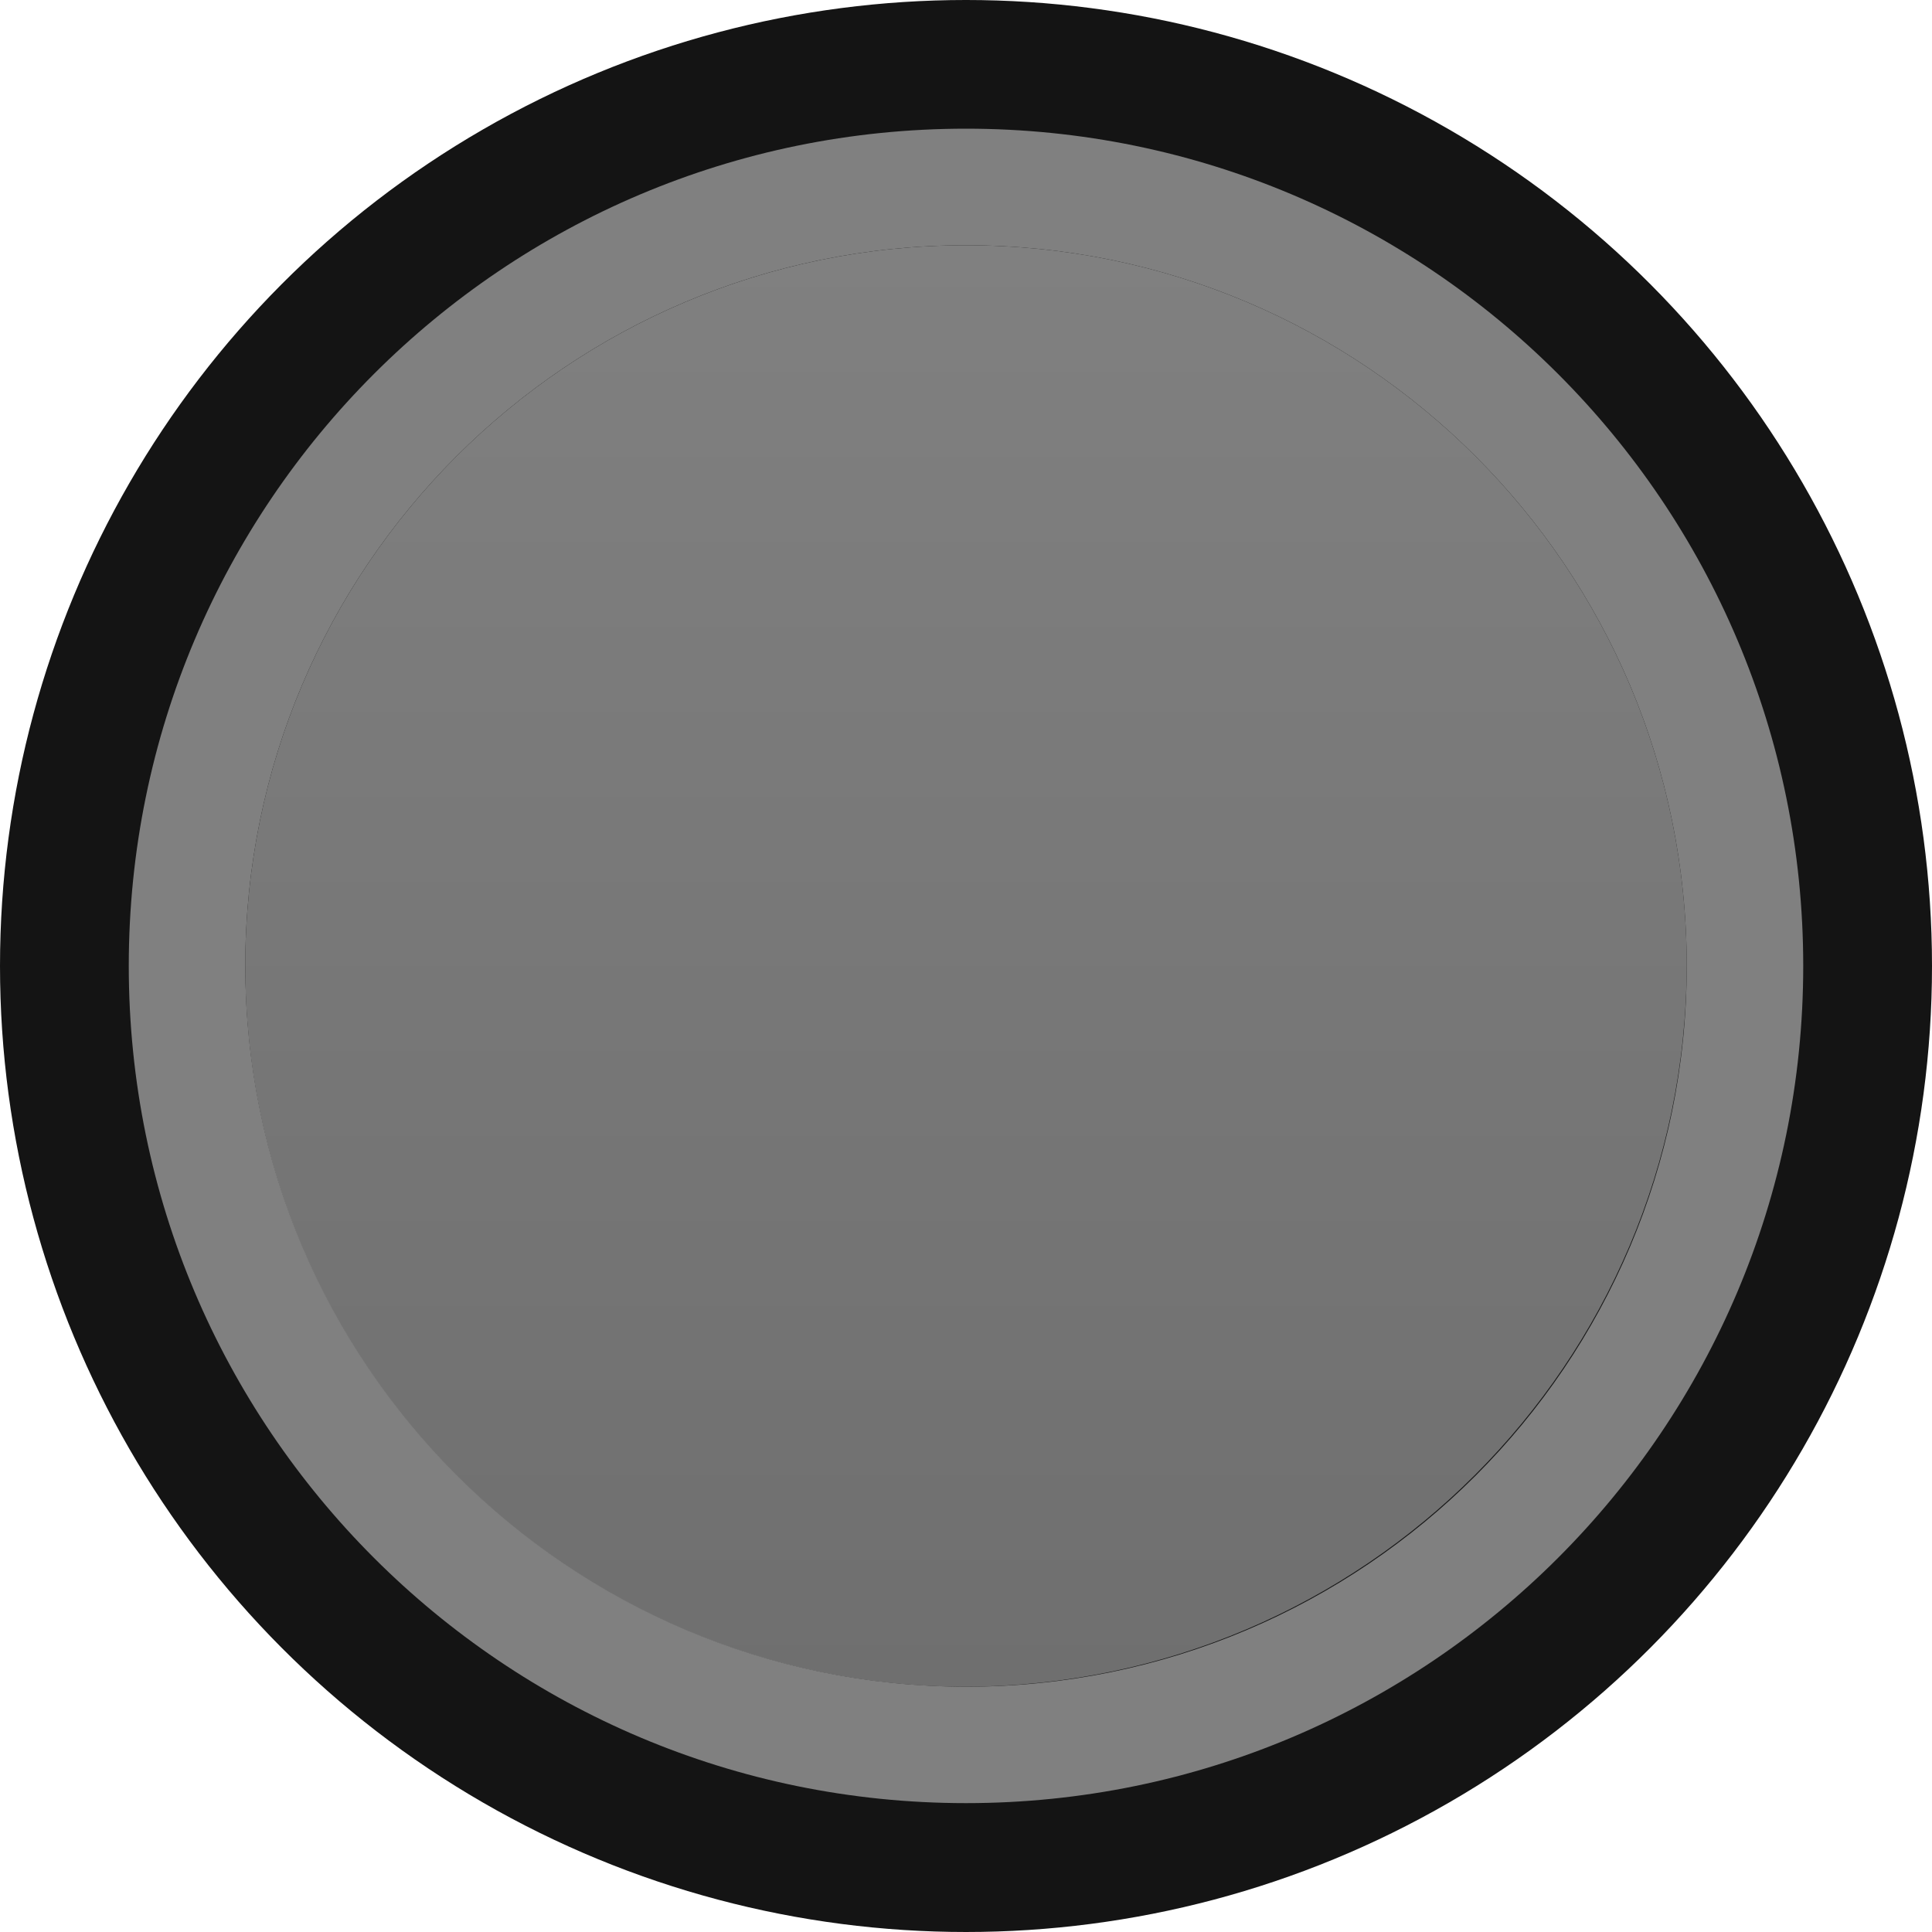 <?xml version="1.0" encoding="UTF-8" standalone="no"?>
<!-- Generator: Adobe Illustrator 23.0.3, SVG Export Plug-In . SVG Version: 6.00 Build 0)  -->

<svg
   xmlns:dc="http://purl.org/dc/elements/1.1/"
   xmlns:cc="http://creativecommons.org/ns#"
   xmlns:rdf="http://www.w3.org/1999/02/22-rdf-syntax-ns#"
   xmlns:svg="http://www.w3.org/2000/svg"
   xmlns="http://www.w3.org/2000/svg"
   xmlns:sodipodi="http://sodipodi.sourceforge.net/DTD/sodipodi-0.dtd"
   xmlns:inkscape="http://www.inkscape.org/namespaces/inkscape"
   version="1.0"
   id="Layer_1"
   x="0px"
   y="0px"
   viewBox="0 0 12 12"
   enable-background="new 0 0 20 20"
   xml:space="preserve"
   sodipodi:docname="nysthipyer_push_grey12_1.svg"
   width="12"
   height="12"
   inkscape:version="0.92.2 5c3e80d, 2017-08-06"><defs
     id="defs64" /><sodipodi:namedview
     pagecolor="#ffffff"
     bordercolor="#666666"
     borderopacity="1"
     objecttolerance="10"
     gridtolerance="10"
     guidetolerance="10"
     inkscape:pageopacity="0"
     inkscape:pageshadow="2"
     inkscape:window-width="1104"
     inkscape:window-height="711"
     id="namedview62"
     showgrid="false"
     inkscape:pagecheckerboard="true"
     inkscape:zoom="11.8"
     inkscape:cx="10"
     inkscape:cy="10"
     inkscape:window-x="0"
     inkscape:window-y="0"
     inkscape:window-maximized="0"
     inkscape:current-layer="Layer_1" /><g
     id="PUSH"
     transform="matrix(0.6,0,0,0.6,0,-3.8146973e-6)"><g
       id="XMLID_8_"><g
         id="g57"><circle
           cx="10"
           cy="10"
           r="10"
           id="circle46"
           style="fill:#141414" /><linearGradient
           id="SVGID_1_"
           gradientUnits="userSpaceOnUse"
           x1="10"
           y1="824.428"
           x2="10"
           y2="839.351"
           gradientTransform="translate(0,-821.89)"><stop
             offset="0"
             style="stop-color:#808080"
             id="stop48" /><stop
             offset="1"
             style="stop-color:#6F6F6F"
             id="stop50" /></linearGradient><path
           d="m 10,17.461 c -4.121,0 -7.461,-3.341 -7.461,-7.461 0,-4.121 3.341,-7.461 7.461,-7.461 4.121,0 7.461,3.341 7.461,7.461 C 17.448,14.115 14.115,17.448 10,17.461 Z"
           id="path53"
           inkscape:connector-curvature="0"
           style="fill:url(#SVGID_1_)" /><path
           d="m 10,17.461 c 4.121,0 7.461,-3.341 7.461,-7.461 0,-4.121 -3.341,-7.461 -7.461,-7.461 -4.121,0 -7.461,3.341 -7.461,7.461 0.007,4.118 3.343,7.454 7.461,7.461 m 0,1.205 c -4.786,0 -8.667,-3.88 -8.667,-8.667 0,-4.786 3.88,-8.667 8.667,-8.667 4.786,0 8.667,3.88 8.667,8.667 0,4.786 -3.88,8.667 -8.667,8.667 z"
           id="path55"
           inkscape:connector-curvature="0"
           style="fill:#808080" /></g></g></g></svg>